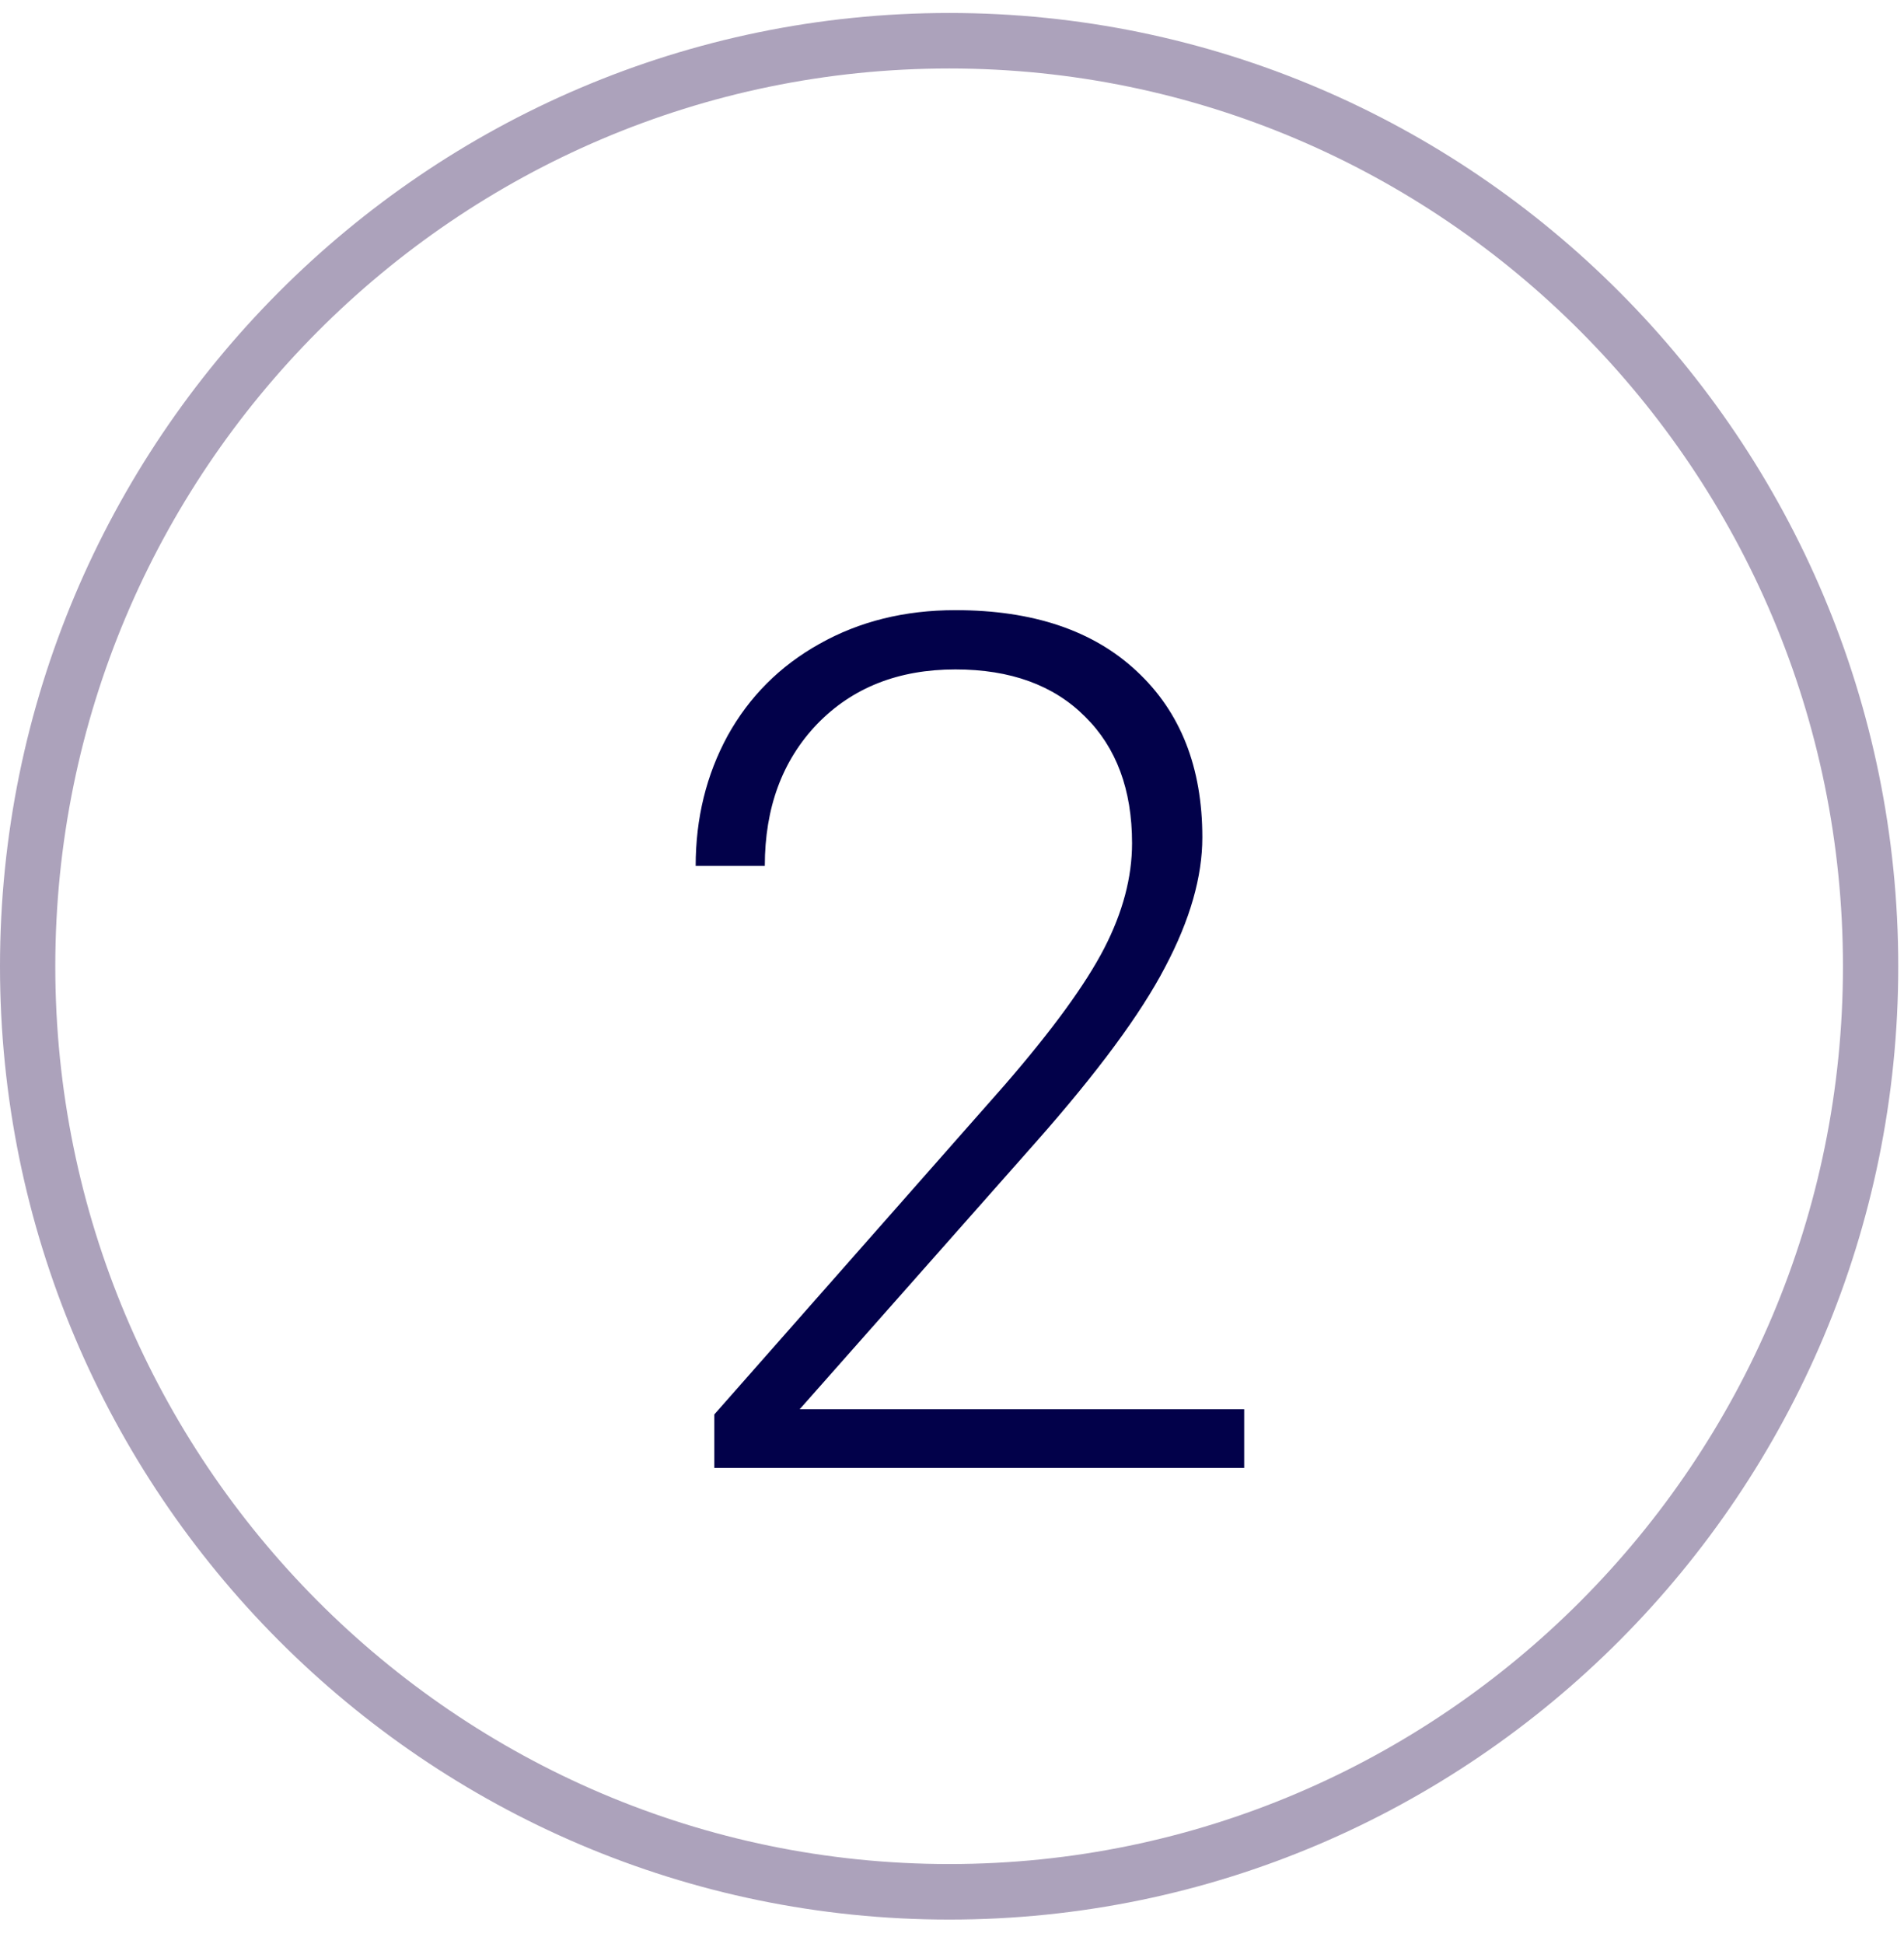 <svg width="48" height="49" viewBox="0 0 48 49" fill="none" xmlns="http://www.w3.org/2000/svg">
<path d="M23.931 48.383C10.735 48.383 0 37.605 0 24.358C0 11.107 10.735 0.327 23.931 0.327C37.123 0.327 47.855 11.107 47.855 24.358C47.855 37.605 37.123 48.383 23.931 48.383ZM23.931 1.726C11.504 1.726 1.394 11.879 1.394 24.357C1.394 36.833 11.504 46.983 23.931 46.983C36.355 46.983 46.461 36.833 46.461 24.357C46.462 11.879 36.355 1.726 23.931 1.726Z" fill="#ACA2BB"/>
<path d="M31.366 37H18.007V35.652L25.316 27.361C26.527 25.965 27.367 24.812 27.836 23.904C28.305 22.996 28.539 22.112 28.539 21.253C28.539 19.905 28.144 18.841 27.352 18.06C26.561 17.269 25.473 16.873 24.086 16.873C22.65 16.873 21.488 17.332 20.6 18.25C19.721 19.168 19.281 20.359 19.281 21.824H17.538C17.538 20.623 17.807 19.529 18.344 18.543C18.891 17.557 19.662 16.785 20.658 16.229C21.664 15.662 22.807 15.379 24.086 15.379C26.039 15.379 27.562 15.892 28.656 16.917C29.76 17.942 30.311 19.339 30.311 21.106C30.311 22.102 29.999 23.191 29.374 24.373C28.759 25.555 27.67 27.029 26.107 28.797L20.16 35.52H31.366V37Z" fill="#02014A"/>
</svg>
